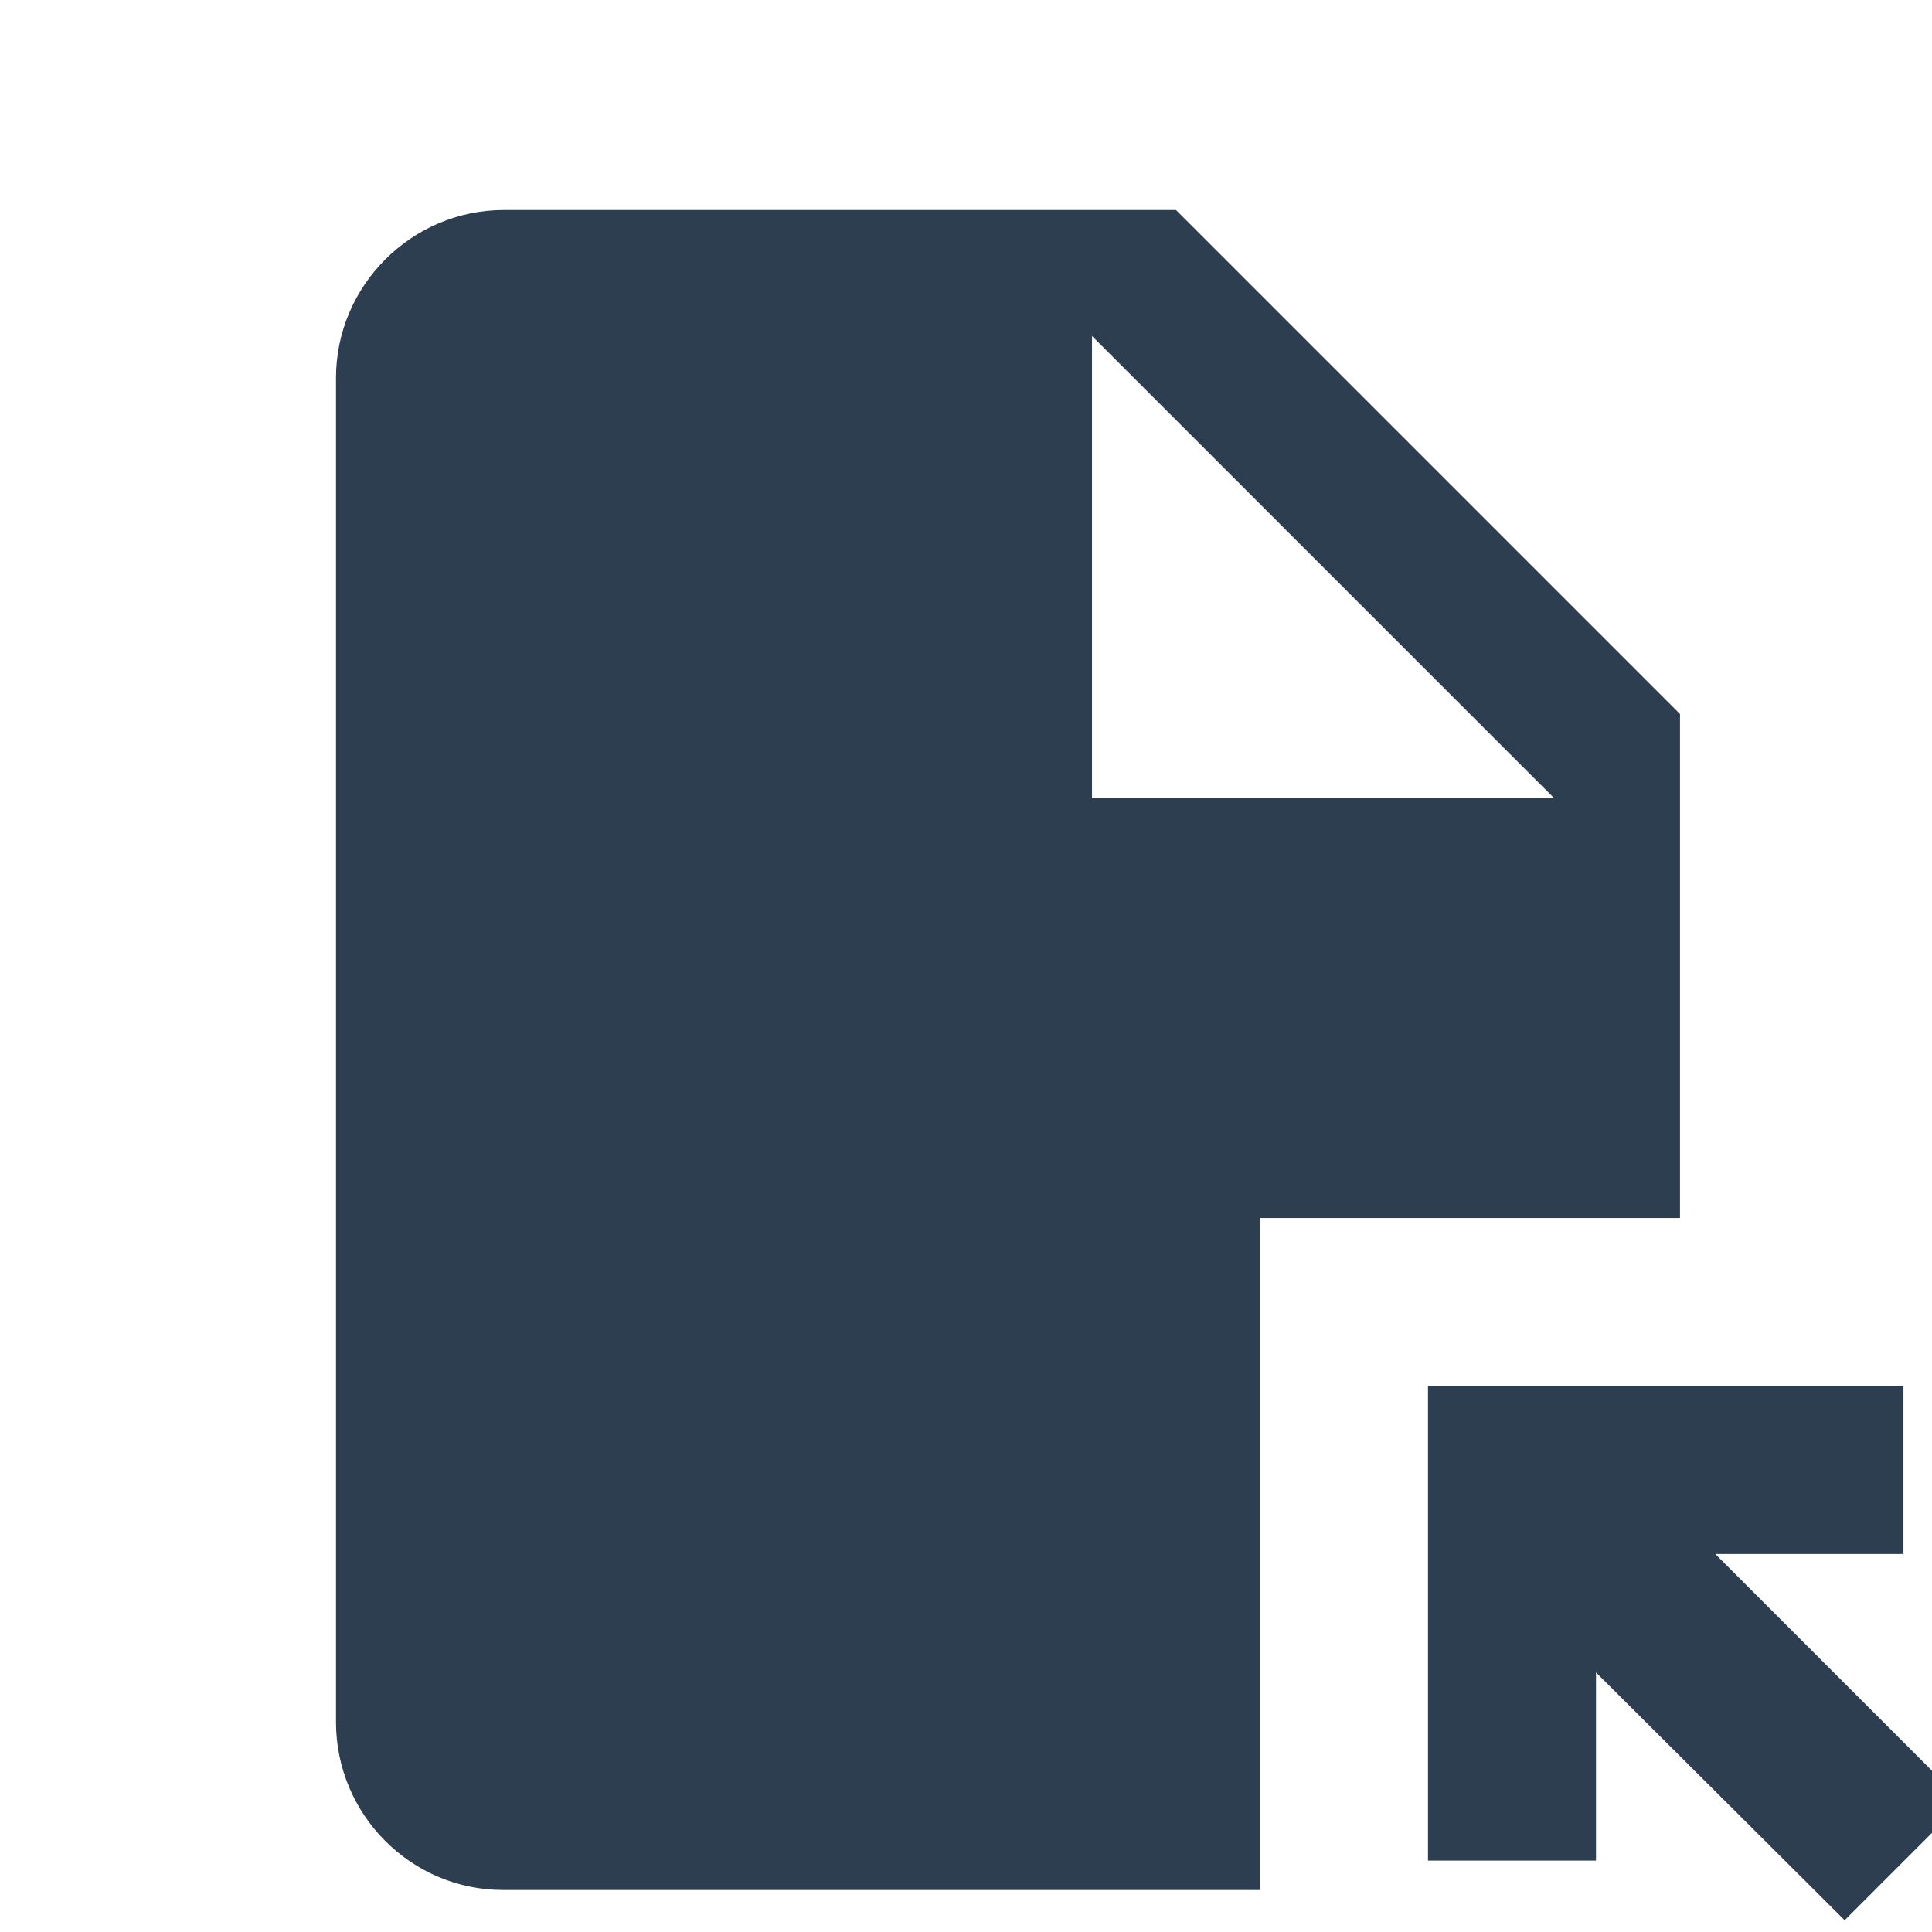 <svg xmlns="http://www.w3.org/2000/svg" enable-background="new 0 0 23 22" height="20px" viewBox="0 0 23 22" width="20px" fill="#2C3E50">
    <g>
        <rect fill="none" height="24" width="24"/>
    </g>
    <g>
        <path d="M14,2H6C4.9,2,4,2.9,4,4v16c0,1.1,0.89,2,1.99,2H15v-8h5V8L14,2z M13,9V3.5L18.5,9H13z M17,21.66V16h5.66v2h-2.24 l2.95,2.95l-1.41,1.41L19,19.41l0,2.24H17z"/>
    </g>
</svg>

